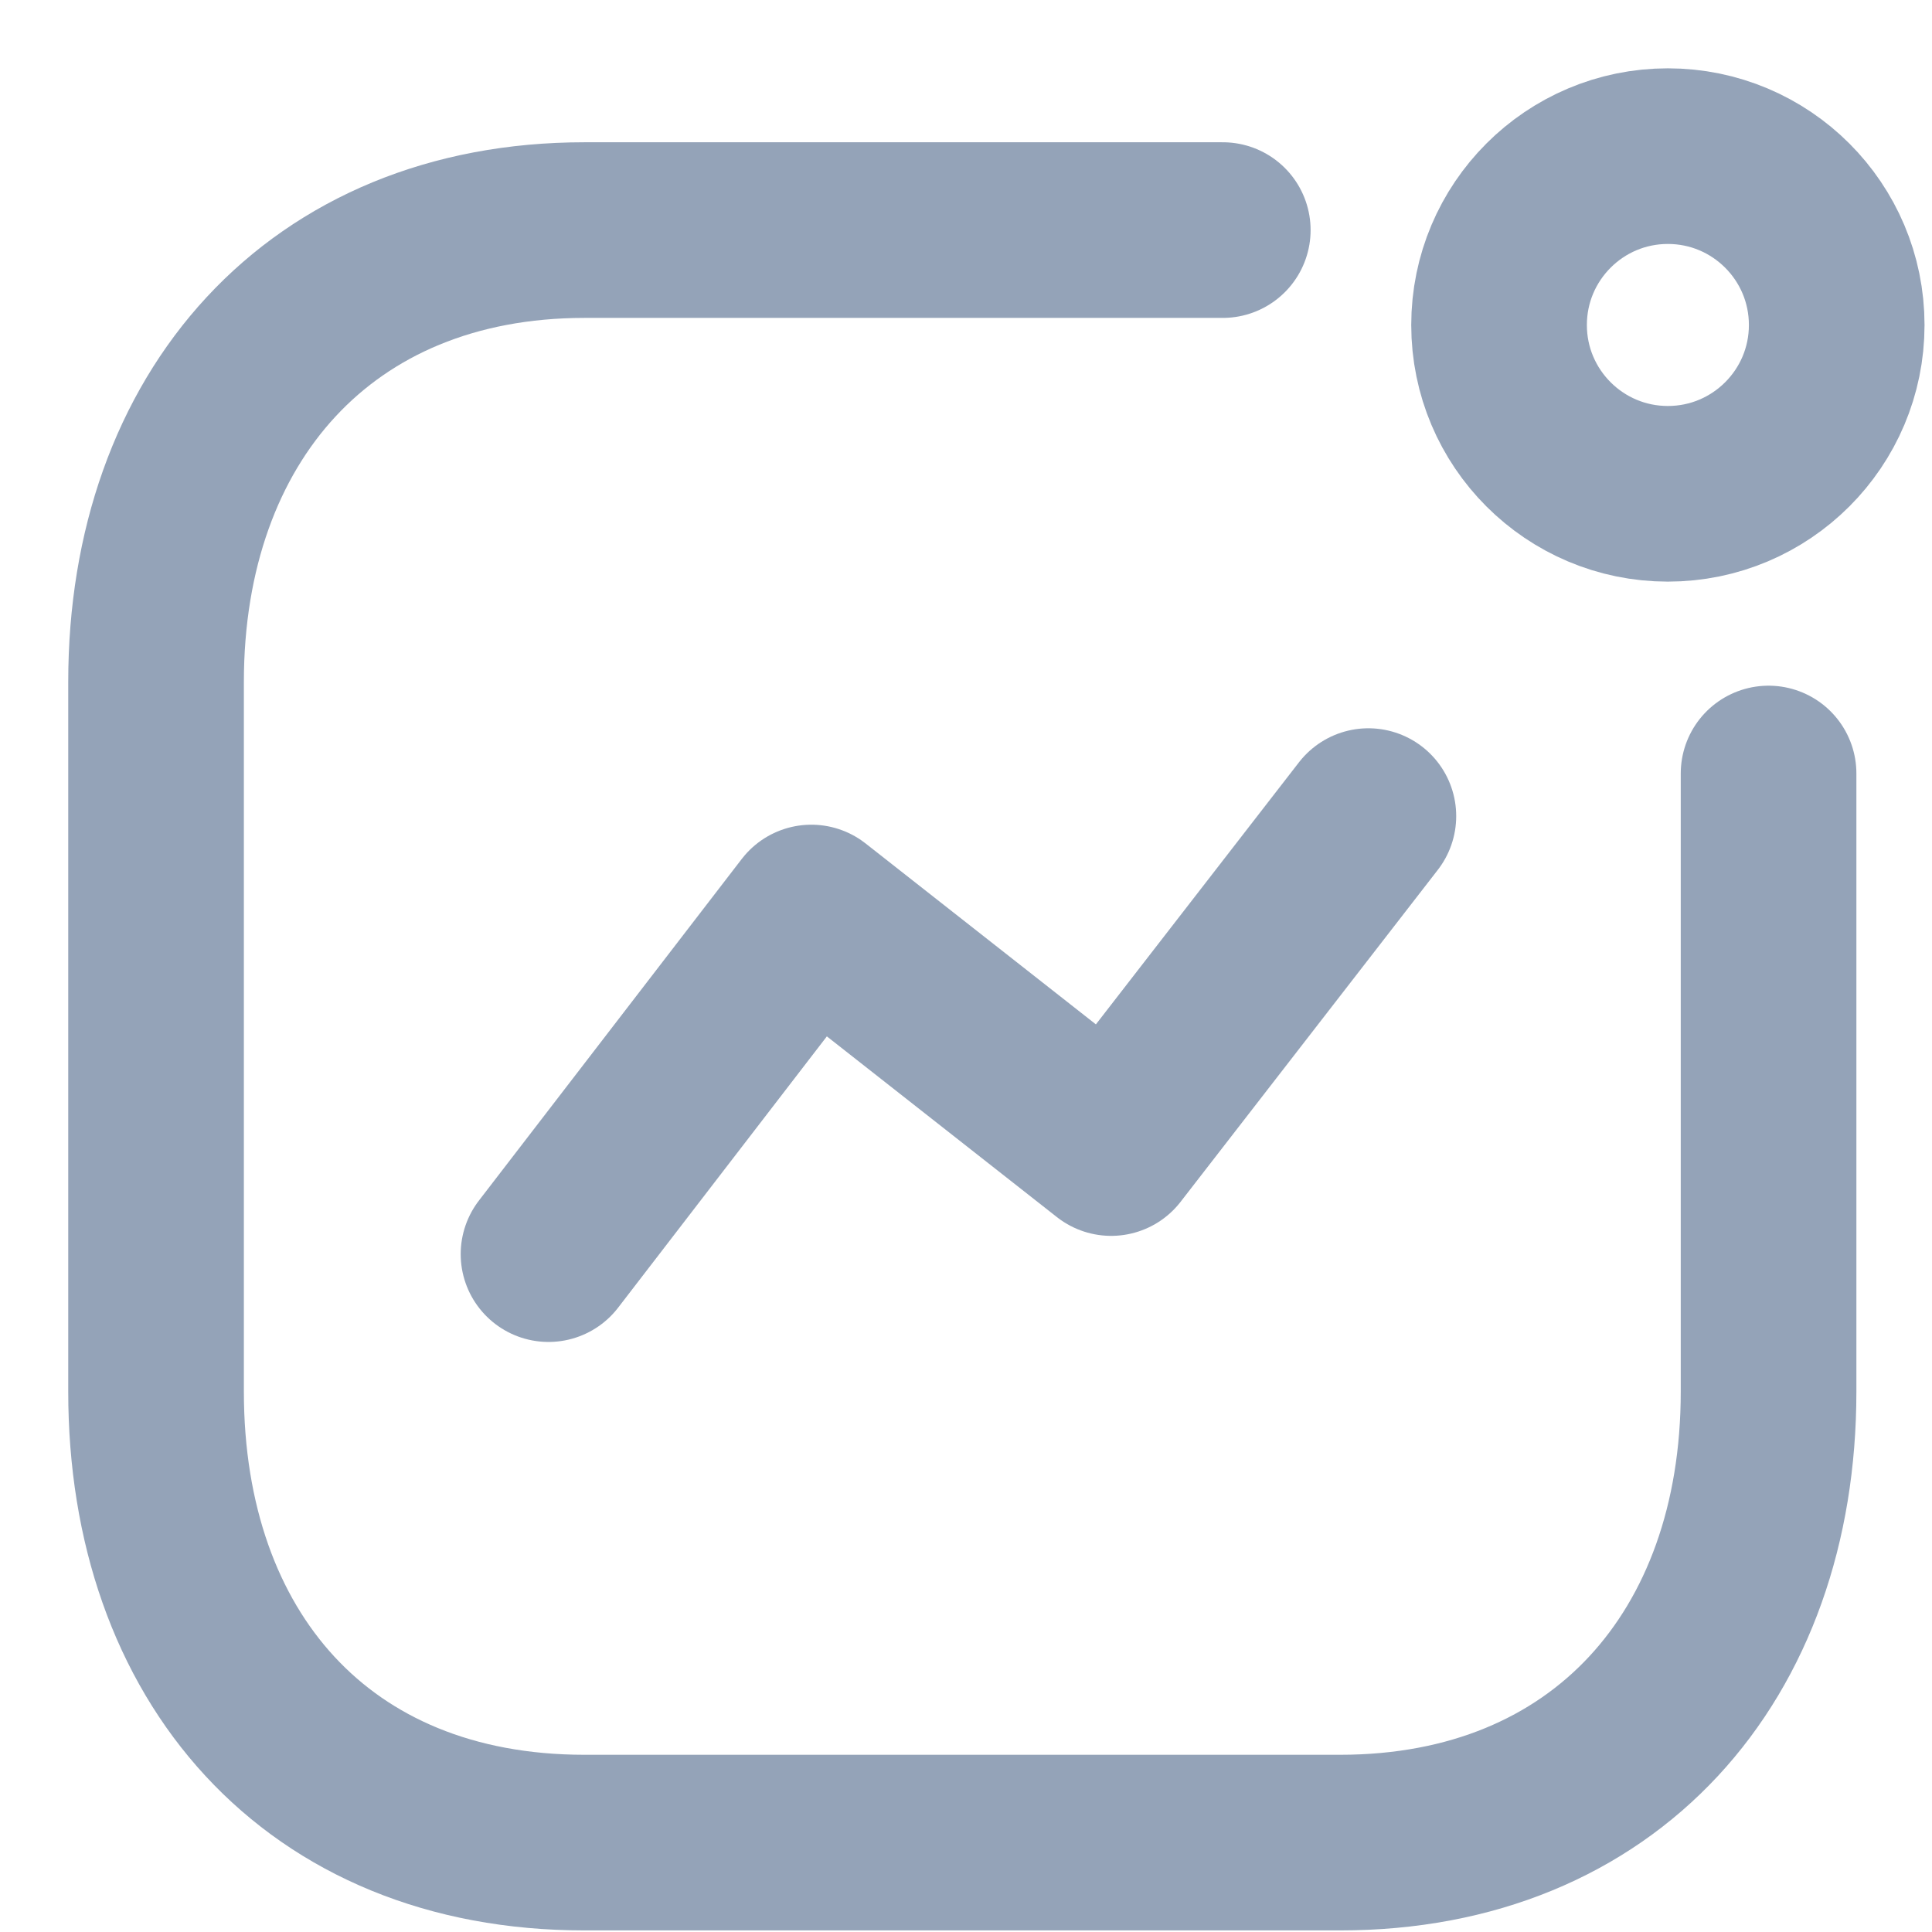 <svg width="22" height="22" viewBox="0 0 22 22" fill="none" xmlns="http://www.w3.org/2000/svg">
<path d="M6.246 14.281L9.239 10.391L12.653 13.073L15.582 9.293" stroke="#94A3B8" stroke-width="2" stroke-linecap="round" stroke-linejoin="round"/>
<path d="M18.992 5.623C20.054 5.623 20.915 4.762 20.915 3.701C20.915 2.639 20.054 1.778 18.992 1.778C17.931 1.778 17.07 2.639 17.07 3.701C17.07 4.762 17.931 5.623 18.992 5.623Z" stroke="#94A3B8" stroke-width="2" stroke-linecap="round" stroke-linejoin="round"/>
<path d="M13.924 2.62H6.656C3.645 2.62 1.777 4.753 1.777 7.764V15.847C1.777 18.858 3.608 20.982 6.656 20.982H15.26C18.272 20.982 20.139 18.858 20.139 15.847V8.808" stroke="#94A3B8" stroke-width="2" stroke-linecap="round" stroke-linejoin="round"/>
</svg>
